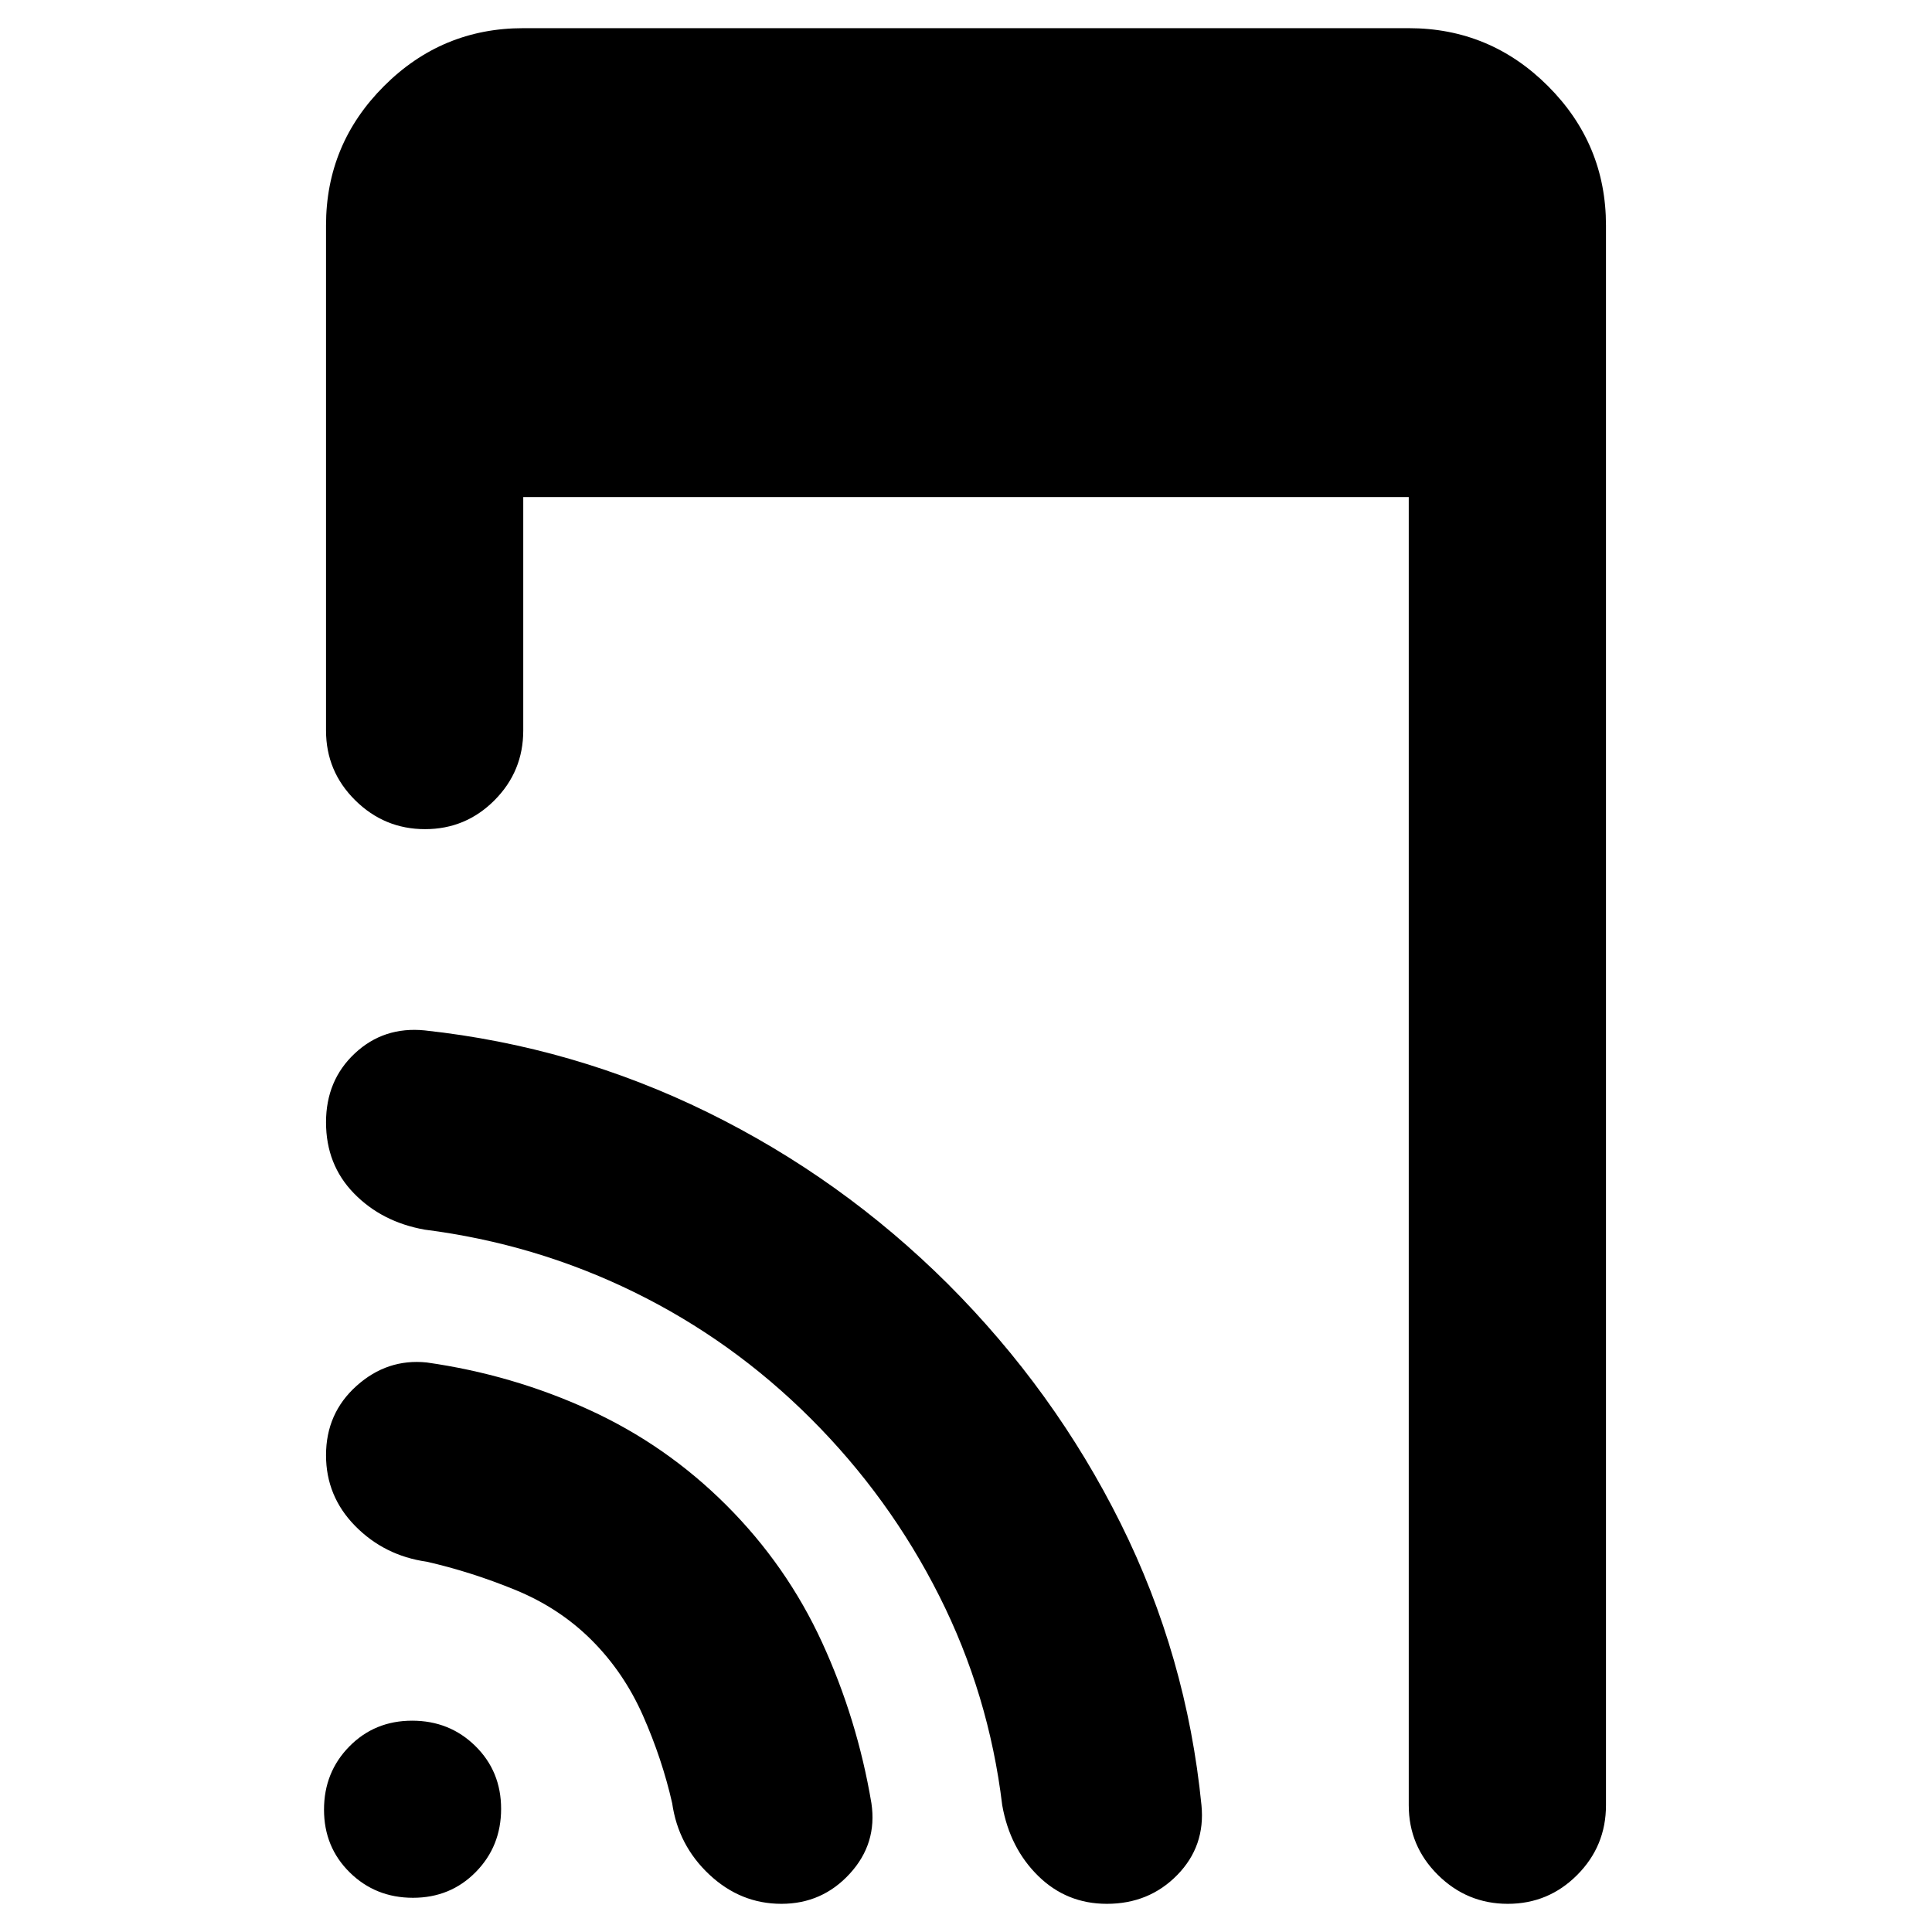 <svg xmlns="http://www.w3.org/2000/svg" height="20" viewBox="0 -960 960 960" width="20"><path d="M205.21-17q-18.61 0-31.41-12.59T161-60.79q0-18.61 12.59-31.41t31.2-12.8q18.61 0 31.41 12.59t12.8 31.2q0 18.61-12.59 31.41T205.21-17ZM260-713v116q0 20.3-14.29 34.65Q231.42-548 211.21-548t-34.71-14.35Q162-576.7 162-597v-251q0-40.42 28.79-69.21Q219.57-946 260-946h440q40.42 0 69.21 28.79Q798-888.42 798-848v785q0 20.3-14.29 34.65Q769.42-14 749.21-14T714.5-28.35Q700-42.7 700-63v-650H260Zm34 568q-16-16-38-25t-44-14q-21-3-35.5-17.74-14.5-14.74-14.5-35.17 0-20.89 15.2-34.49Q192.4-285 212-283q42.34 6 80.67 23.5T361-212q30 30 47.5 68.14Q426-105.71 433-64q3 20-10.72 35t-34 15Q368-14 352.5-28.5T334-64q-5-22-14.5-43.5T294-145Zm109-110q-39-39-88-63t-104-31q-21.3-3.81-35.15-18.05Q162-381.29 162-402.33q0-20.88 14.34-34.28Q190.68-450 211-448q74 8 140.57 40.68Q418.13-374.64 471-322q53 53 85.82 118.92Q589.65-137.15 597-63q2 20.32-12.01 34.66Q570.97-14 549.98-14q-19.99 0-34.1-13.85Q501.77-41.7 498-63q-6.66-55.15-31.33-104.07Q442-216 403-255Z"/></svg>
